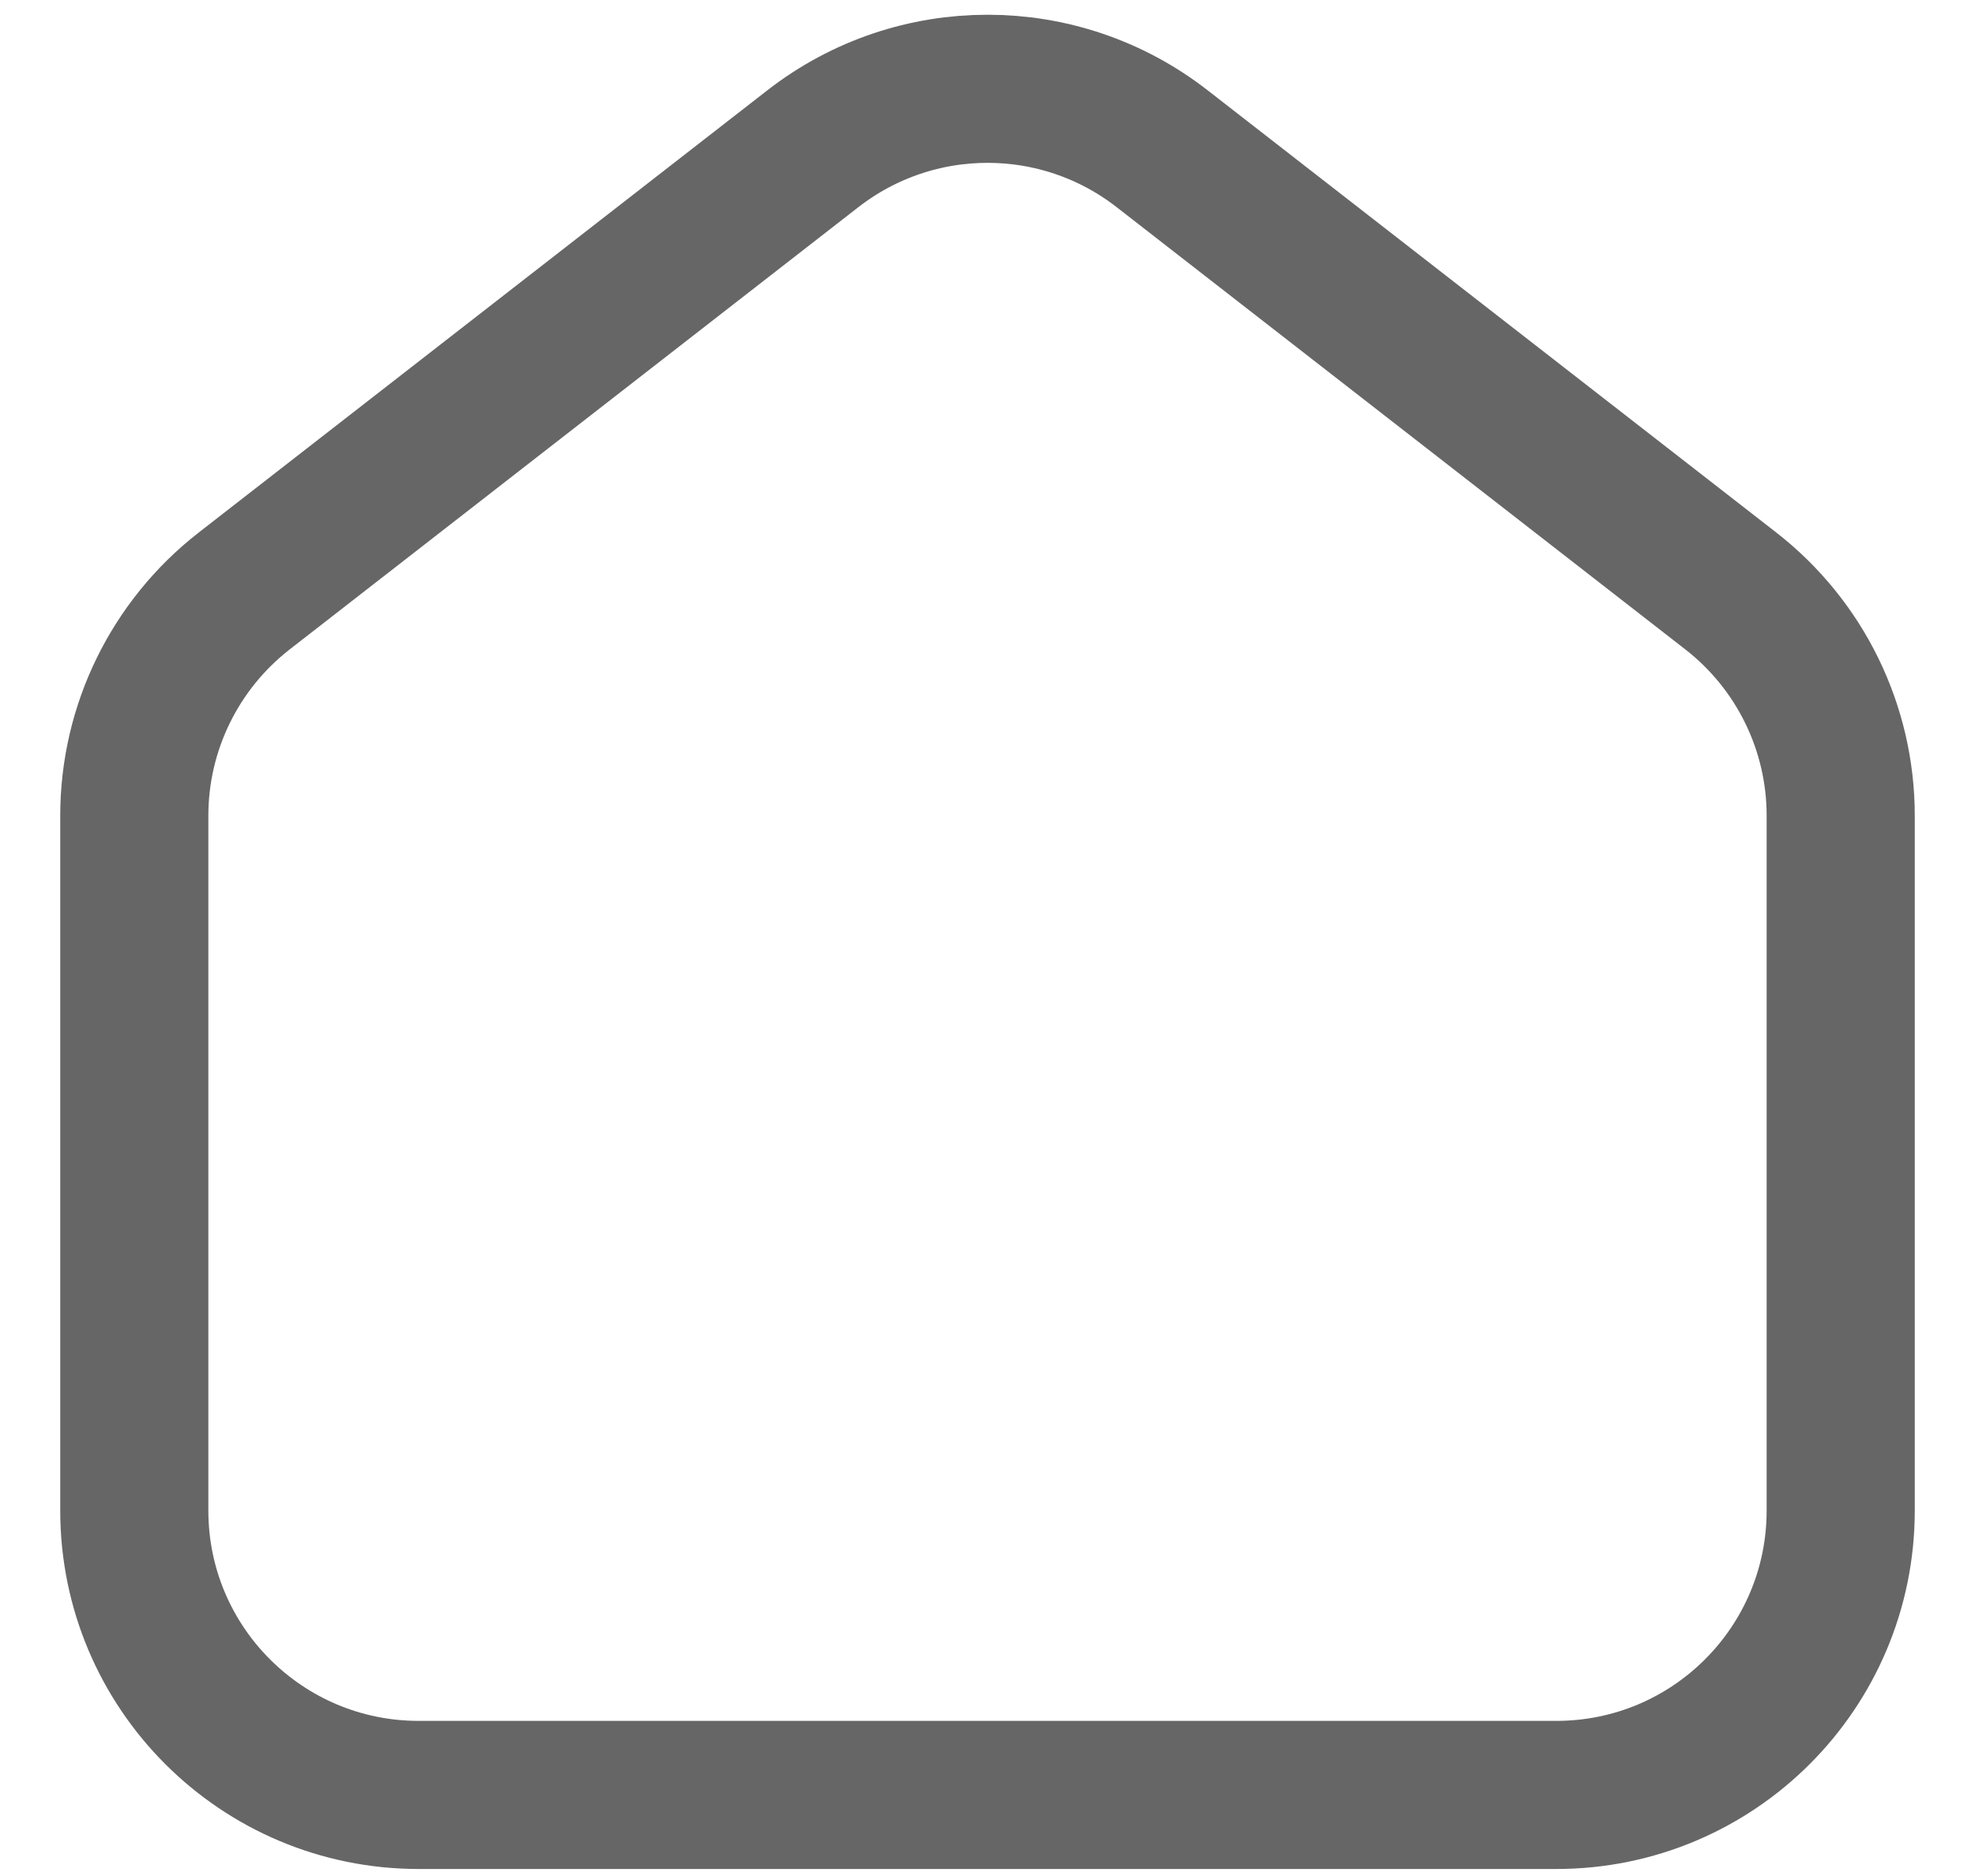 <svg width="20" height="19" viewBox="0 0 20 19" fill="none" xmlns="http://www.w3.org/2000/svg">
<path fill-rule="evenodd" clip-rule="evenodd" d="M17.528 5.986L11.768 1.506C10.729 0.697 9.272 0.697 8.232 1.506L2.472 5.986C1.77 6.533 1.36 7.372 1.36 8.26V15.299C1.36 16.89 2.649 18.179 4.24 18.179H15.76C17.351 18.179 18.64 16.89 18.64 15.299V8.26C18.64 7.372 18.23 6.533 17.528 5.986Z" stroke="#666666" stroke-width="1.5"/>
</svg>

